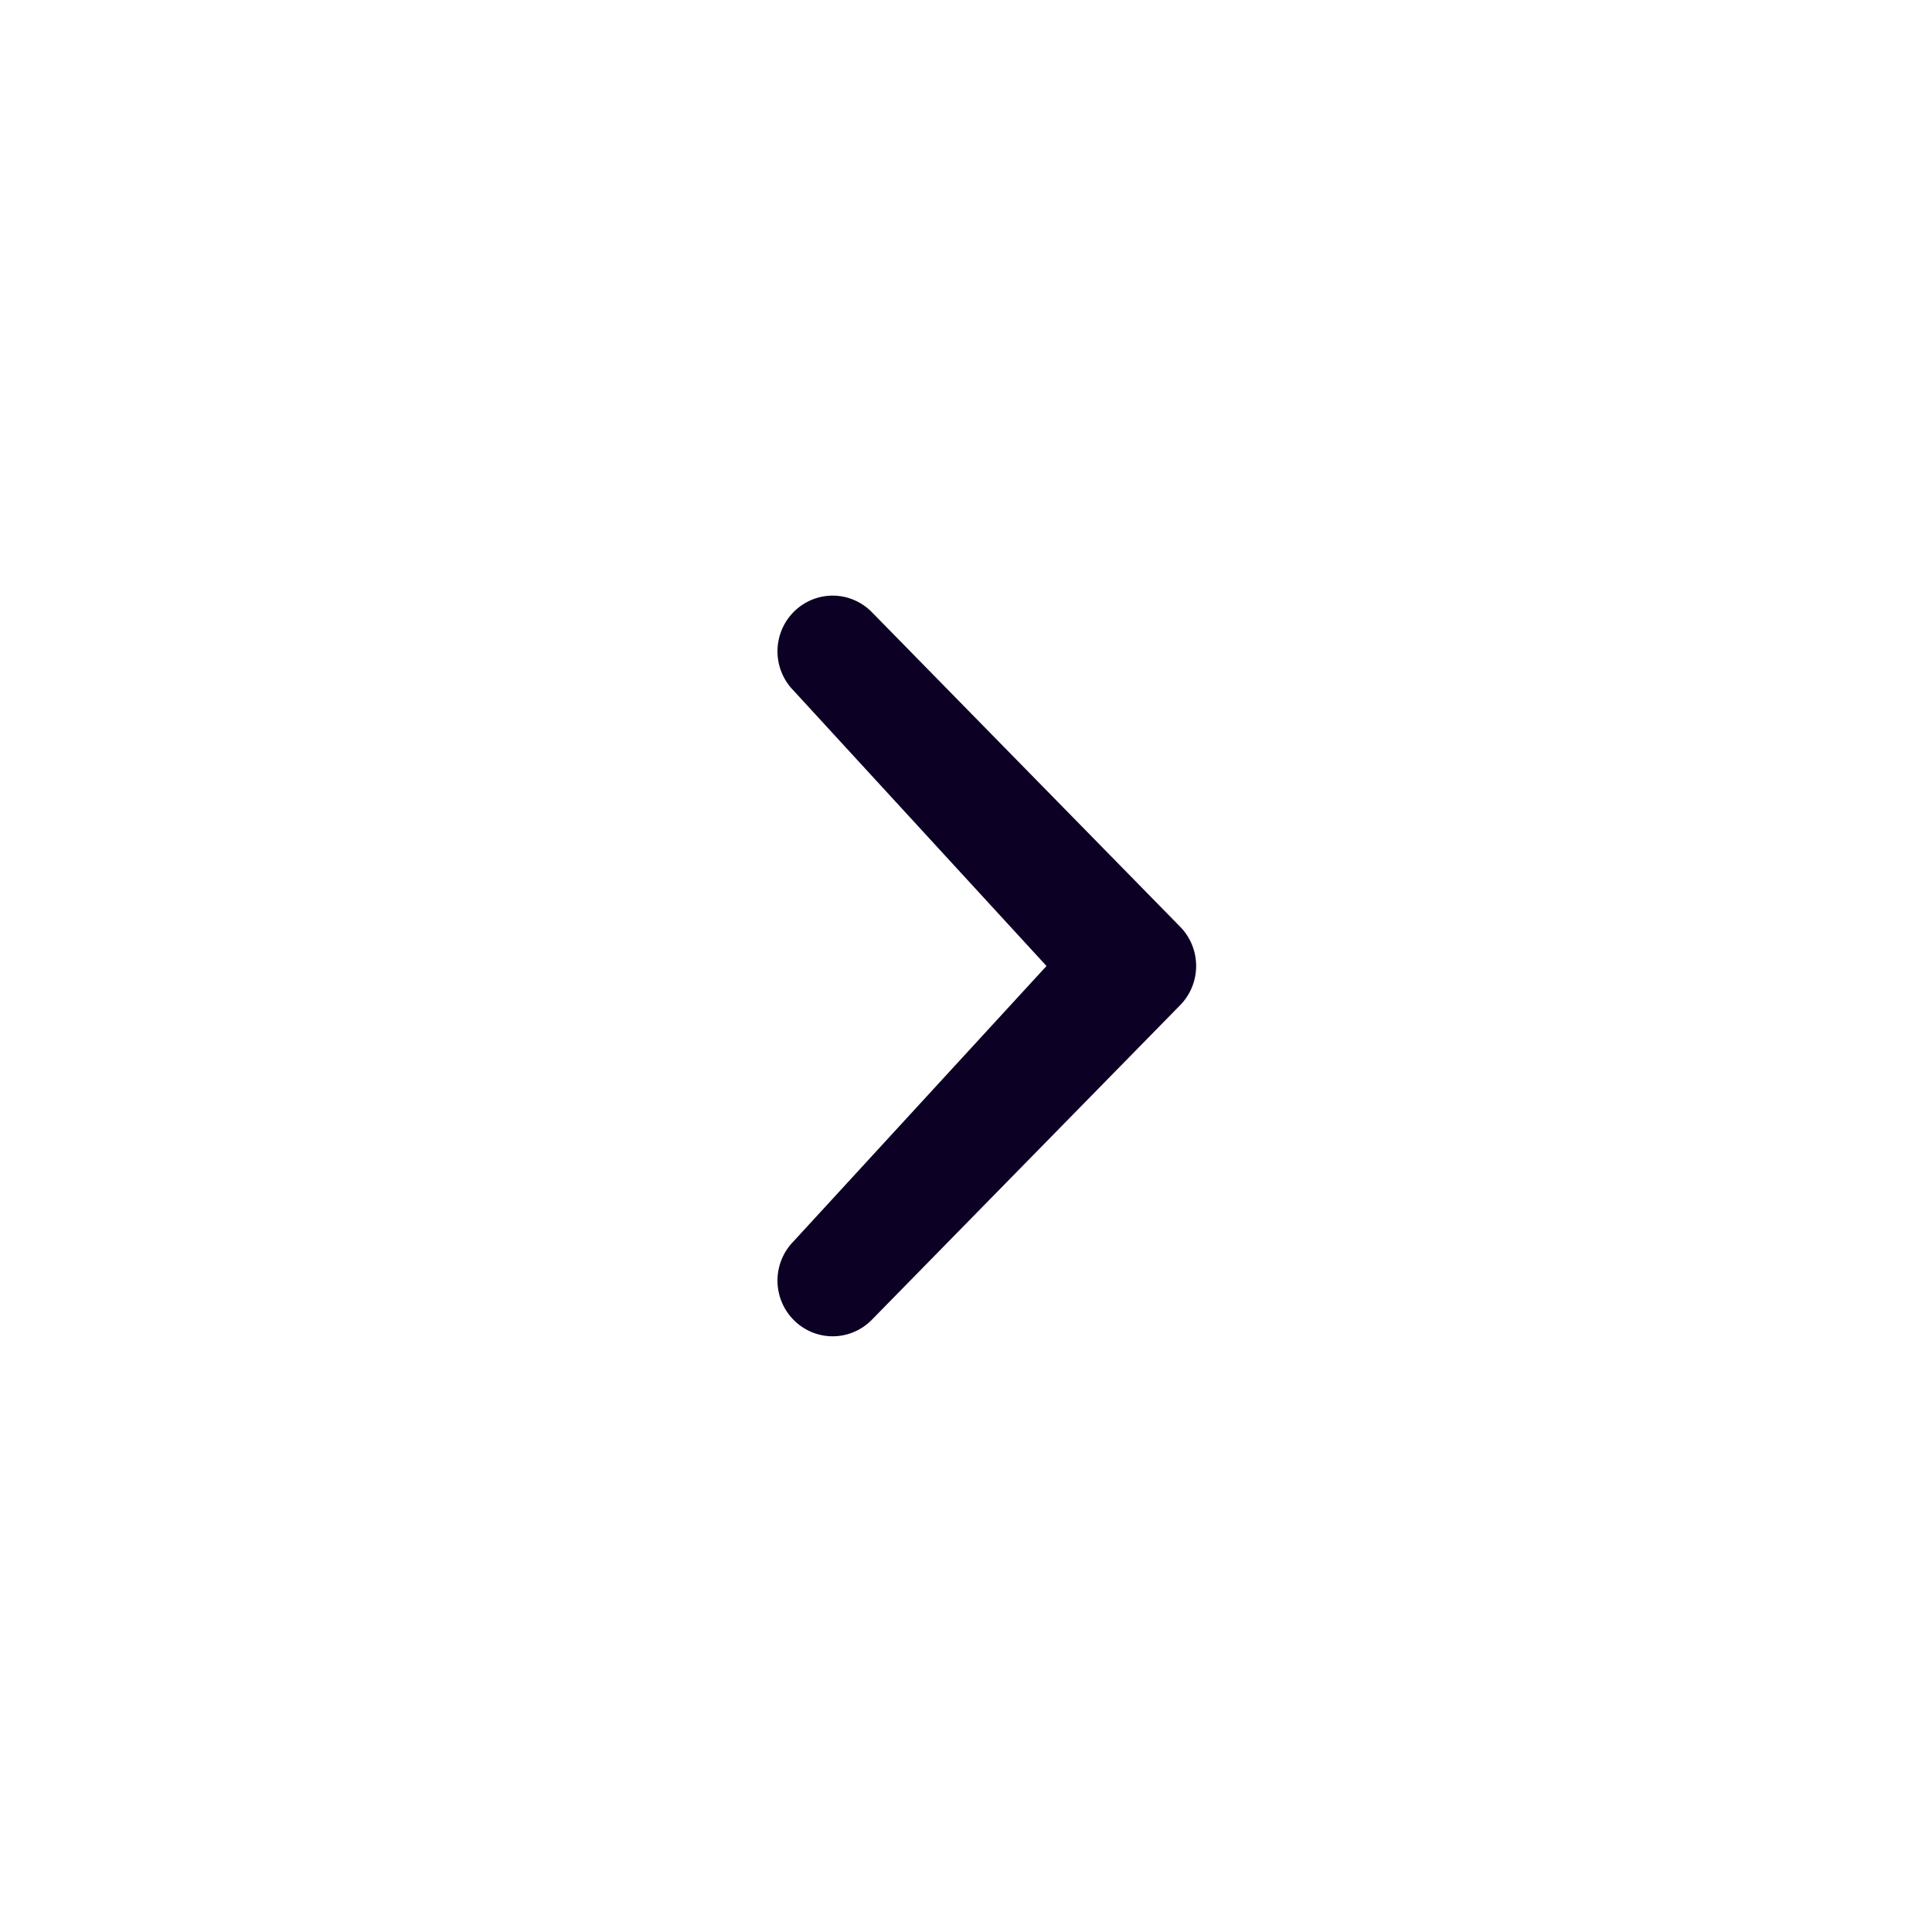 <svg width="24" height="24" viewBox="0 0 24 24" fill="none" xmlns="http://www.w3.org/2000/svg">
<path d="M13 12L9.859 8.58C9.73 8.45 9.658 8.274 9.658 8.091C9.658 7.908 9.73 7.732 9.859 7.602C9.922 7.538 9.998 7.487 10.081 7.452C10.164 7.417 10.253 7.399 10.344 7.399C10.434 7.399 10.523 7.417 10.606 7.452C10.689 7.487 10.765 7.538 10.828 7.602L14.658 11.51C14.787 11.64 14.859 11.816 14.859 11.999C14.859 12.183 14.787 12.359 14.658 12.489L10.828 16.397C10.765 16.461 10.689 16.512 10.606 16.547C10.523 16.582 10.434 16.6 10.344 16.6C10.253 16.6 10.164 16.582 10.081 16.547C9.998 16.512 9.922 16.461 9.859 16.397C9.73 16.267 9.658 16.091 9.658 15.908C9.658 15.725 9.73 15.549 9.859 15.419L13 12Z" fill="#0C0024"/>
</svg>
